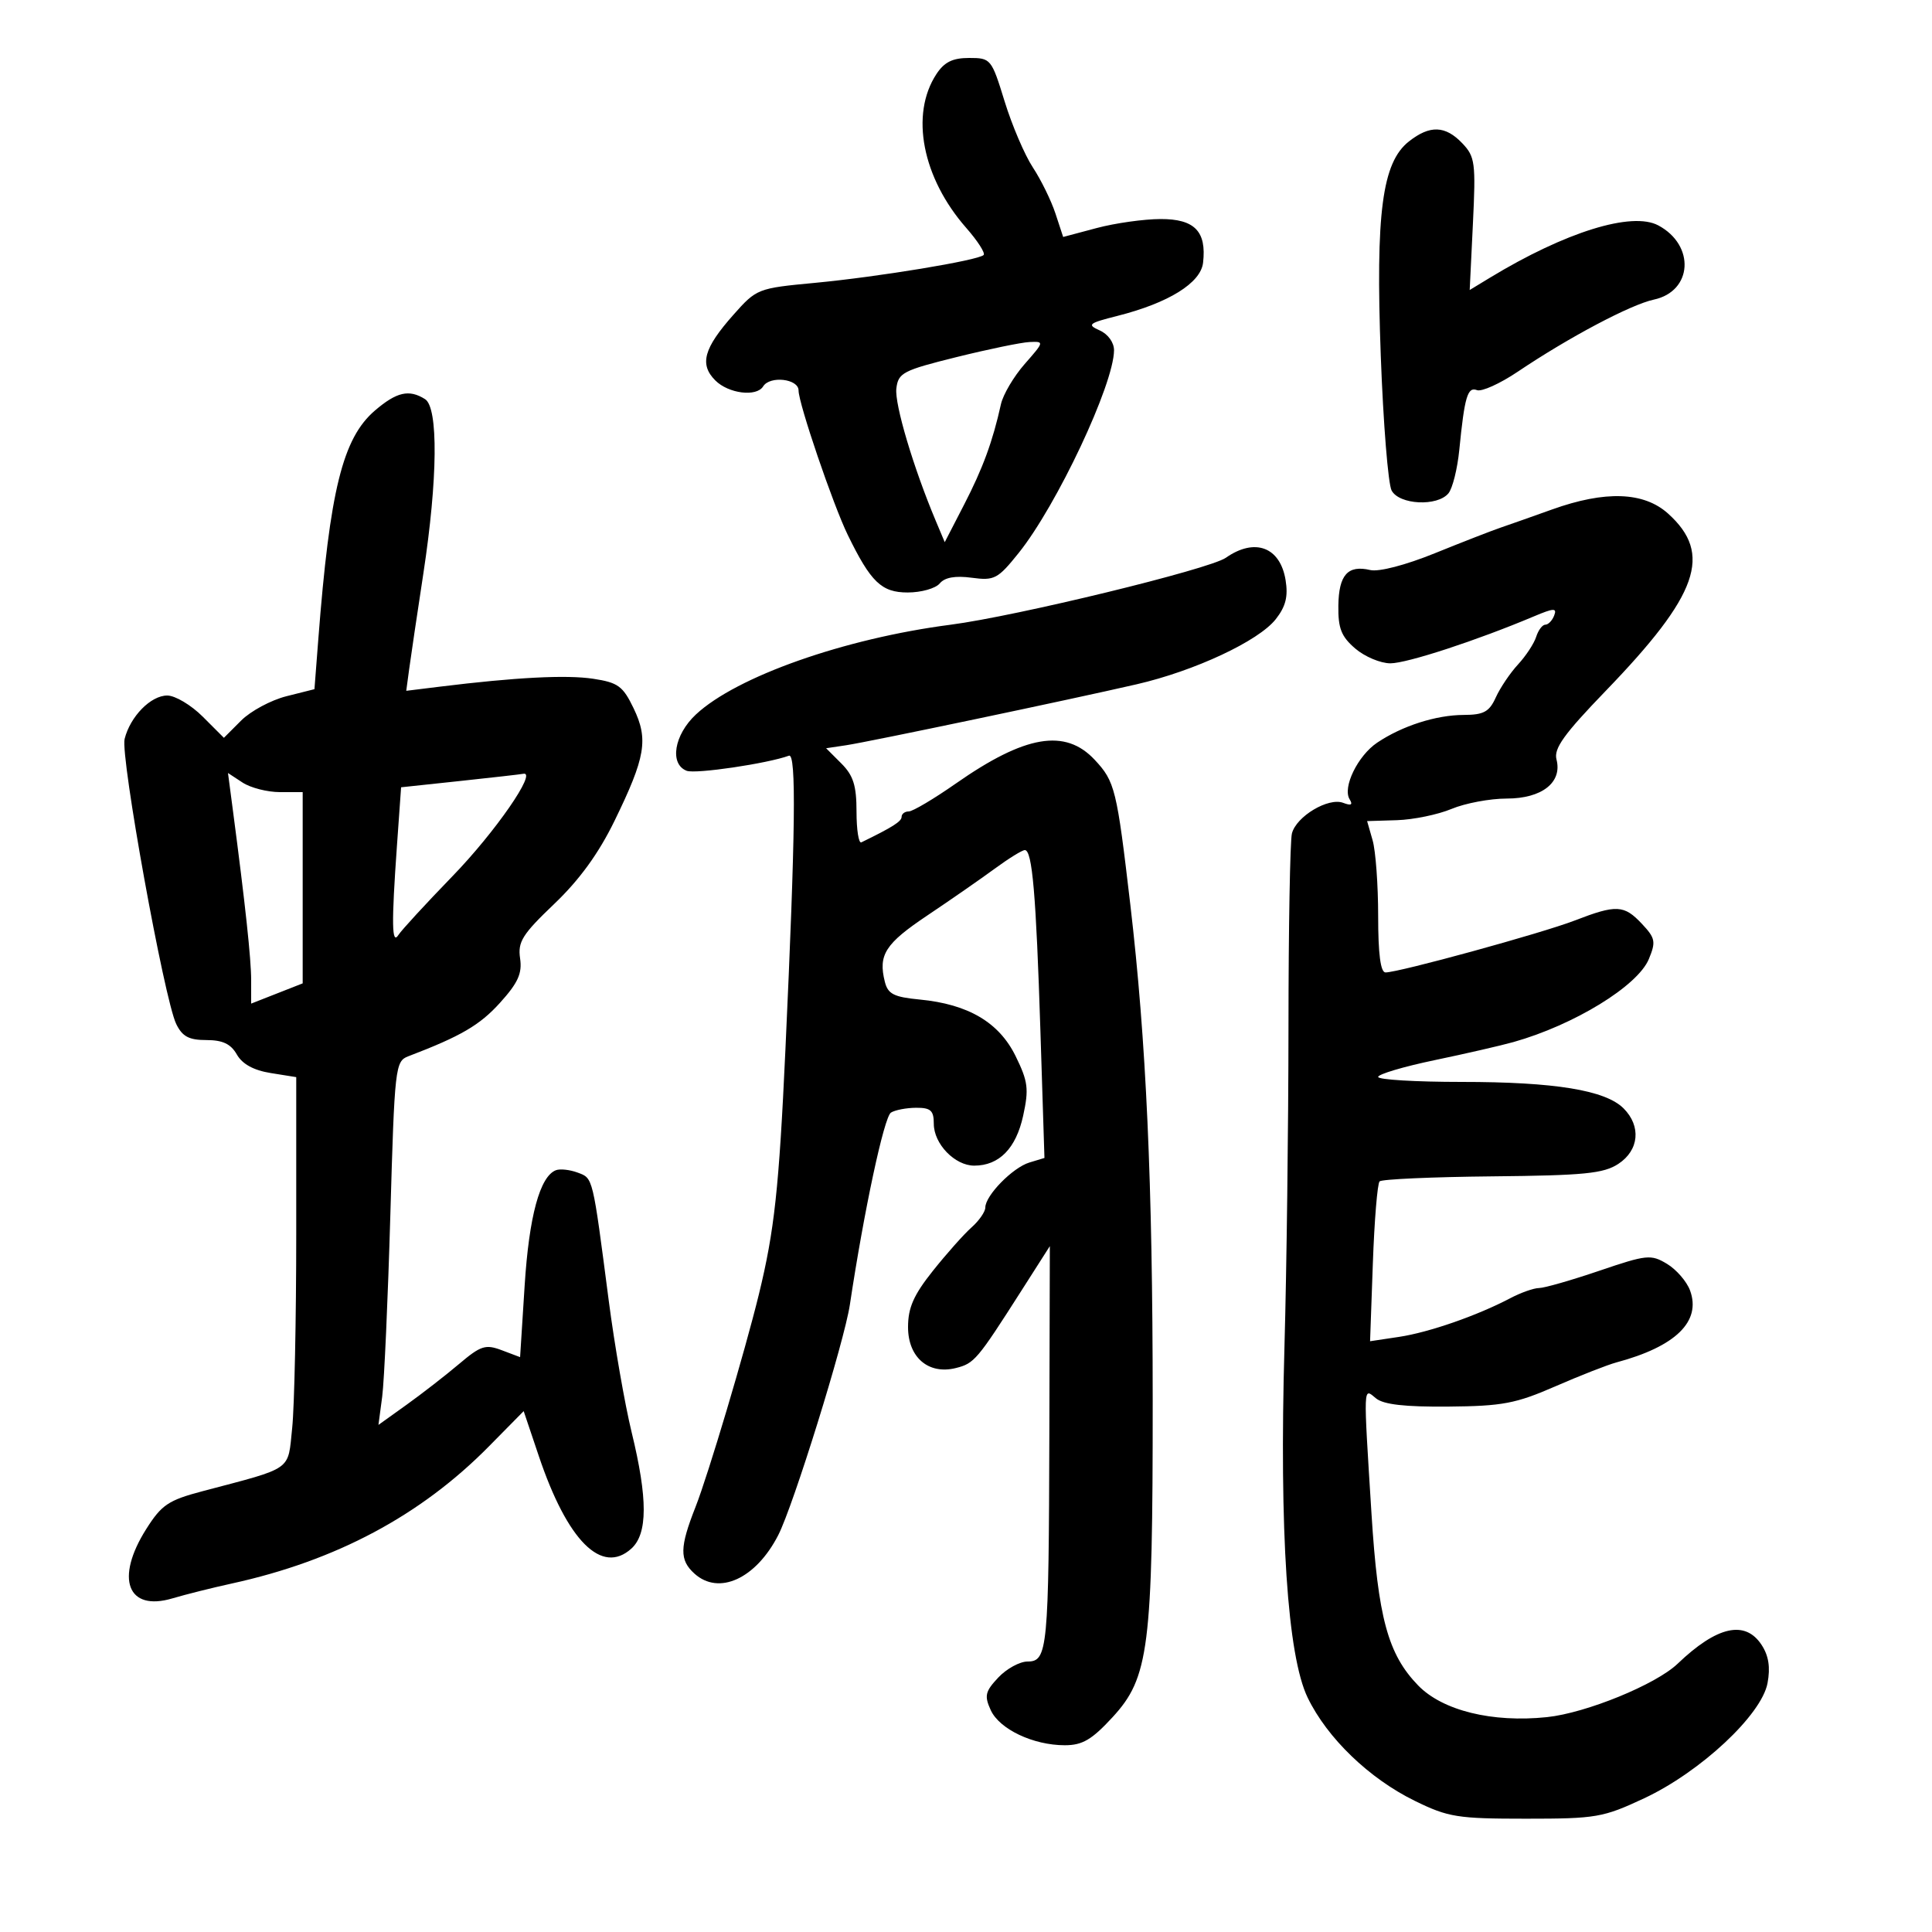 <svg xmlns="http://www.w3.org/2000/svg" width="300" height="300" viewBox="0 0 300 300" version="1.1">
	<path d="M 145.399 11.514 C 141.297 17.775, 143.206 27.610, 150.035 35.387 C 151.812 37.411, 153.028 39.305, 152.737 39.597 C 151.900 40.433, 136.375 42.995, 126.516 43.924 C 117.650 44.759, 117.484 44.824, 113.884 48.881 C 109.270 54.080, 108.581 56.581, 111.074 59.074 C 113.123 61.123, 117.471 61.665, 118.500 60 C 119.549 58.302, 124 58.813, 124 60.631 C 124 62.652, 129.349 78.360, 131.633 83.047 C 135.219 90.405, 136.878 92, 140.946 92 C 143.041 92, 145.278 91.370, 145.917 90.600 C 146.699 89.658, 148.320 89.367, 150.882 89.711 C 154.414 90.185, 154.934 89.910, 158.182 85.861 C 164.115 78.462, 172.949 59.690, 172.985 54.403 C 172.994 53.187, 172.061 51.887, 170.766 51.309 C 168.745 50.407, 169.008 50.191, 173.516 49.051 C 181.453 47.043, 186.448 43.942, 186.812 40.797 C 187.374 35.926, 185.500 33.999, 180.215 34.012 C 177.622 34.018, 173.157 34.647, 170.294 35.410 L 165.088 36.796 163.888 33.148 C 163.228 31.142, 161.651 27.925, 160.383 26 C 159.116 24.075, 157.143 19.462, 155.999 15.750 C 153.960 9.129, 153.854 9, 150.483 9 C 147.915 9, 146.629 9.636, 145.399 11.514 M 218.780 21.958 C 214.617 25.233, 213.588 33.054, 214.405 55.227 C 214.792 65.736, 215.550 75.159, 216.089 76.167 C 217.278 78.387, 223.189 78.682, 224.912 76.606 C 225.548 75.839, 226.307 72.802, 226.599 69.856 C 227.415 61.597, 227.883 60.018, 229.345 60.579 C 230.073 60.858, 232.921 59.572, 235.673 57.720 C 243.611 52.378, 253.213 47.292, 256.810 46.522 C 262.828 45.236, 263.259 38.082, 257.505 35.003 C 253.402 32.807, 243.069 36.016, 231.357 43.123 L 228.214 45.031 228.712 34.765 C 229.173 25.268, 229.050 24.332, 227.066 22.250 C 224.430 19.484, 222.033 19.399, 218.780 21.958 M 148.500 55.457 C 140.192 57.519, 139.476 57.894, 139.185 60.332 C 138.896 62.752, 141.838 72.633, 145.292 80.845 L 146.699 84.189 149.713 78.345 C 152.620 72.709, 154.147 68.545, 155.425 62.768 C 155.757 61.266, 157.419 58.453, 159.118 56.518 C 162.162 53.051, 162.173 53.002, 159.854 53.111 C 158.559 53.173, 153.450 54.228, 148.500 55.457 M 58.216 63.750 C 53.213 68.039, 51.213 76.118, 49.427 99.257 L 48.828 107.015 44.478 108.110 C 42.086 108.712, 38.922 110.411, 37.447 111.886 L 34.767 114.567 31.483 111.283 C 29.677 109.477, 27.195 108, 25.967 108 C 23.416 108, 20.226 111.250, 19.350 114.742 C 18.673 117.439, 25.505 155.182, 27.361 159 C 28.310 160.951, 29.337 161.500, 32.038 161.500 C 34.578 161.500, 35.840 162.097, 36.778 163.743 C 37.627 165.232, 39.391 166.199, 42.028 166.620 L 46 167.256 46 191.481 C 46 204.805, 45.716 218.420, 45.370 221.736 C 44.663 228.498, 45.657 227.797, 31.459 231.550 C 26.139 232.956, 25.094 233.658, 22.709 237.428 C 17.838 245.127, 19.786 250.274, 26.782 248.193 C 28.827 247.585, 32.975 246.546, 36 245.885 C 52.166 242.349, 65.332 235.328, 75.908 224.602 L 81.316 219.117 83.663 226.086 C 88.107 239.284, 93.445 244.622, 98.040 240.464 C 100.585 238.161, 100.596 232.721, 98.078 222.387 C 97.022 218.049, 95.425 208.875, 94.530 202 C 91.996 182.523, 92.105 182.975, 89.695 182.079 C 88.488 181.630, 86.972 181.463, 86.327 181.709 C 83.835 182.656, 82.152 188.858, 81.467 199.618 L 80.760 210.736 77.917 209.663 C 75.388 208.708, 74.658 208.943, 71.287 211.795 C 69.204 213.557, 65.535 216.408, 63.133 218.129 L 58.765 221.258 59.346 216.879 C 59.665 214.470, 60.235 201.772, 60.612 188.661 C 61.273 165.673, 61.372 164.793, 63.398 164.020 C 71.541 160.914, 74.500 159.189, 77.632 155.722 C 80.445 152.609, 81.103 151.153, 80.758 148.807 C 80.382 146.245, 81.114 145.079, 86.062 140.359 C 89.979 136.623, 92.952 132.526, 95.423 127.460 C 100.243 117.574, 100.711 114.810, 98.385 109.979 C 96.728 106.536, 95.969 105.983, 92.108 105.397 C 87.958 104.767, 80.050 105.175, 68.291 106.626 L 63.082 107.269 63.538 103.884 C 63.788 102.023, 64.783 95.325, 65.747 89 C 67.974 74.390, 68.078 63.290, 66 61.978 C 63.525 60.415, 61.594 60.855, 58.216 63.750 M 241 79.112 C 237.975 80.197, 234.375 81.467, 233 81.935 C 231.625 82.403, 227.022 84.195, 222.772 85.918 C 218.239 87.754, 214.105 88.828, 212.772 88.515 C 209.288 87.695, 207.885 89.261, 207.819 94.044 C 207.770 97.564, 208.270 98.836, 210.435 100.698 C 211.907 101.964, 214.367 103, 215.902 103 C 218.471 103, 229.297 99.458, 238.189 95.709 C 241.279 94.406, 241.790 94.384, 241.332 95.576 C 241.032 96.359, 240.414 97, 239.960 97 C 239.506 97, 238.865 97.850, 238.535 98.889 C 238.206 99.927, 236.938 101.857, 235.718 103.176 C 234.498 104.496, 232.947 106.796, 232.271 108.288 C 231.253 110.536, 230.397 111.003, 227.271 111.015 C 222.976 111.032, 217.725 112.716, 213.851 115.318 C 210.836 117.343, 208.434 122.275, 209.568 124.110 C 210.104 124.977, 209.811 125.141, 208.574 124.667 C 206.274 123.784, 201.274 126.773, 200.607 129.428 C 200.321 130.568, 200.081 144.100, 200.074 159.500 C 200.066 174.900, 199.787 197.175, 199.453 209 C 198.638 237.863, 199.907 257.112, 203.056 263.615 C 206.099 269.901, 212.618 276.177, 219.709 279.646 C 224.883 282.178, 226.317 282.407, 236.943 282.407 C 247.866 282.407, 248.922 282.225, 255.304 279.239 C 264.052 275.145, 273.534 266.295, 274.460 261.361 C 274.921 258.906, 274.641 257.100, 273.538 255.417 C 270.982 251.517, 266.606 252.500, 260.500 258.344 C 257.132 261.568, 246.287 266.001, 240.214 266.635 C 231.716 267.524, 223.996 265.623, 220.202 261.708 C 215.511 256.869, 213.976 251.206, 212.962 235 C 211.692 214.709, 211.662 215.475, 213.655 217.128 C 214.823 218.096, 218.137 218.475, 224.905 218.415 C 233.299 218.340, 235.376 217.947, 241.500 215.276 C 245.350 213.597, 249.625 211.922, 251 211.554 C 260.196 209.091, 264.189 205.193, 262.434 200.394 C 261.920 198.991, 260.306 197.126, 258.847 196.249 C 256.355 194.751, 255.718 194.816, 248.329 197.327 C 244.003 198.797, 239.797 200.003, 238.982 200.006 C 238.167 200.010, 236.150 200.723, 234.500 201.592 C 229.356 204.299, 221.886 206.895, 217.221 207.594 L 212.744 208.265 213.176 196.163 C 213.413 189.506, 213.884 183.783, 214.222 183.444 C 214.561 183.106, 222.432 182.755, 231.713 182.665 C 246.001 182.525, 249.004 182.228, 251.295 180.727 C 254.520 178.613, 254.872 174.872, 252.105 172.105 C 249.283 169.283, 241.422 168, 226.951 168 C 219.828 168, 214 167.651, 214 167.225 C 214 166.799, 217.938 165.629, 222.750 164.624 C 227.563 163.619, 233.075 162.354, 235 161.812 C 244.414 159.164, 254.299 153.107, 256.031 148.925 C 257.148 146.228, 257.039 145.671, 254.963 143.461 C 252.176 140.493, 251.003 140.435, 244.519 142.938 C 239.404 144.912, 217.223 151, 215.144 151 C 214.372 151, 214 148.151, 214 142.243 C 214 137.427, 213.614 132.140, 213.142 130.493 L 212.285 127.500 216.918 127.357 C 219.467 127.278, 223.283 126.491, 225.398 125.607 C 227.513 124.723, 231.370 124, 233.967 124 C 239.432 124, 242.623 121.489, 241.690 117.922 C 241.248 116.233, 242.866 113.980, 249.315 107.300 C 263.750 92.348, 265.978 86.023, 259.019 79.750 C 255.261 76.362, 249.262 76.150, 241 79.112 M 190.348 86.610 C 187.805 88.387, 157.801 95.685, 147.601 97.007 C 131.129 99.142, 114.369 105.050, 108.057 110.947 C 104.667 114.114, 103.927 118.651, 106.631 119.689 C 108.002 120.215, 119.194 118.561, 122.508 117.343 C 123.669 116.916, 123.521 129.222, 121.959 163 C 120.961 184.571, 120.253 191.101, 117.835 201 C 115.663 209.894, 109.966 229.013, 108.003 233.994 C 105.527 240.275, 105.494 242.232, 107.829 244.345 C 111.626 247.782, 117.370 245.149, 120.843 238.380 C 123.189 233.809, 131.104 208.342, 131.968 202.588 C 134.144 188.097, 137.276 173.446, 138.344 172.766 C 138.980 172.362, 140.738 172.024, 142.250 172.015 C 144.521 172.003, 145 172.436, 145 174.500 C 145 177.621, 148.263 181, 151.277 181 C 155.148 181, 157.766 178.329, 158.876 173.250 C 159.783 169.094, 159.637 167.937, 157.707 164 C 155.135 158.756, 150.354 155.933, 142.818 155.208 C 138.796 154.822, 137.876 154.354, 137.398 152.451 C 136.346 148.259, 137.451 146.536, 144.002 142.148 C 147.576 139.755, 152.276 136.492, 154.447 134.898 C 156.618 133.304, 158.728 132, 159.136 132 C 160.290 132, 160.880 138.860, 161.557 160.154 L 162.182 179.807 159.841 180.515 C 157.252 181.299, 153 185.640, 153 187.501 C 153 188.155, 152.035 189.547, 150.855 190.595 C 149.675 191.643, 146.975 194.678, 144.855 197.340 C 141.873 201.084, 141 203.060, 141 206.067 C 141 210.778, 144.178 213.495, 148.437 212.426 C 151.281 211.713, 151.744 211.166, 158.551 200.500 L 163.018 193.500 162.942 222.500 C 162.853 256.133, 162.675 258, 159.563 258 C 158.345 258, 156.296 259.121, 155.009 260.490 C 152.981 262.649, 152.825 263.321, 153.837 265.542 C 155.189 268.509, 160.439 271, 165.341 271 C 168.075 271, 169.531 270.147, 172.741 266.665 C 178.416 260.508, 179.002 255.895, 178.991 217.418 C 178.982 183.581, 177.990 161.620, 175.516 140.473 C 173.413 122.496, 173.132 121.353, 169.984 117.983 C 165.406 113.082, 159.182 114.144, 148.427 121.662 C 145.014 124.048, 141.721 126, 141.111 126 C 140.500 126, 140 126.378, 140 126.839 C 140 127.550, 138.597 128.440, 133.750 130.801 C 133.338 131.002, 133 128.859, 133 126.038 C 133 121.981, 132.507 120.416, 130.639 118.548 L 128.277 116.186 131.389 115.721 C 134.968 115.186, 166.102 108.653, 176.500 106.256 C 185.510 104.178, 195.433 99.536, 198.093 96.155 C 199.647 94.179, 200.039 92.627, 199.626 90.081 C 198.791 84.936, 194.851 83.462, 190.348 86.610 M 36.156 125.767 C 38.100 140.531, 39 148.901, 39 152.221 L 39 155.839 43 154.268 L 47 152.697 47 137.848 L 47 123 43.465 123 C 41.520 123, 38.911 122.332, 37.666 121.517 L 35.402 120.033 36.156 125.767 M 71.391 121.278 L 62.282 122.249 61.641 131.278 C 60.774 143.492, 60.829 146.818, 61.871 145.174 C 62.334 144.445, 66.116 140.335, 70.276 136.040 C 76.903 129.201, 83.466 119.717, 81.270 120.153 C 80.847 120.237, 76.401 120.743, 71.391 121.278" stroke="none" fill="black" fill-rule="evenodd"/>
</svg>